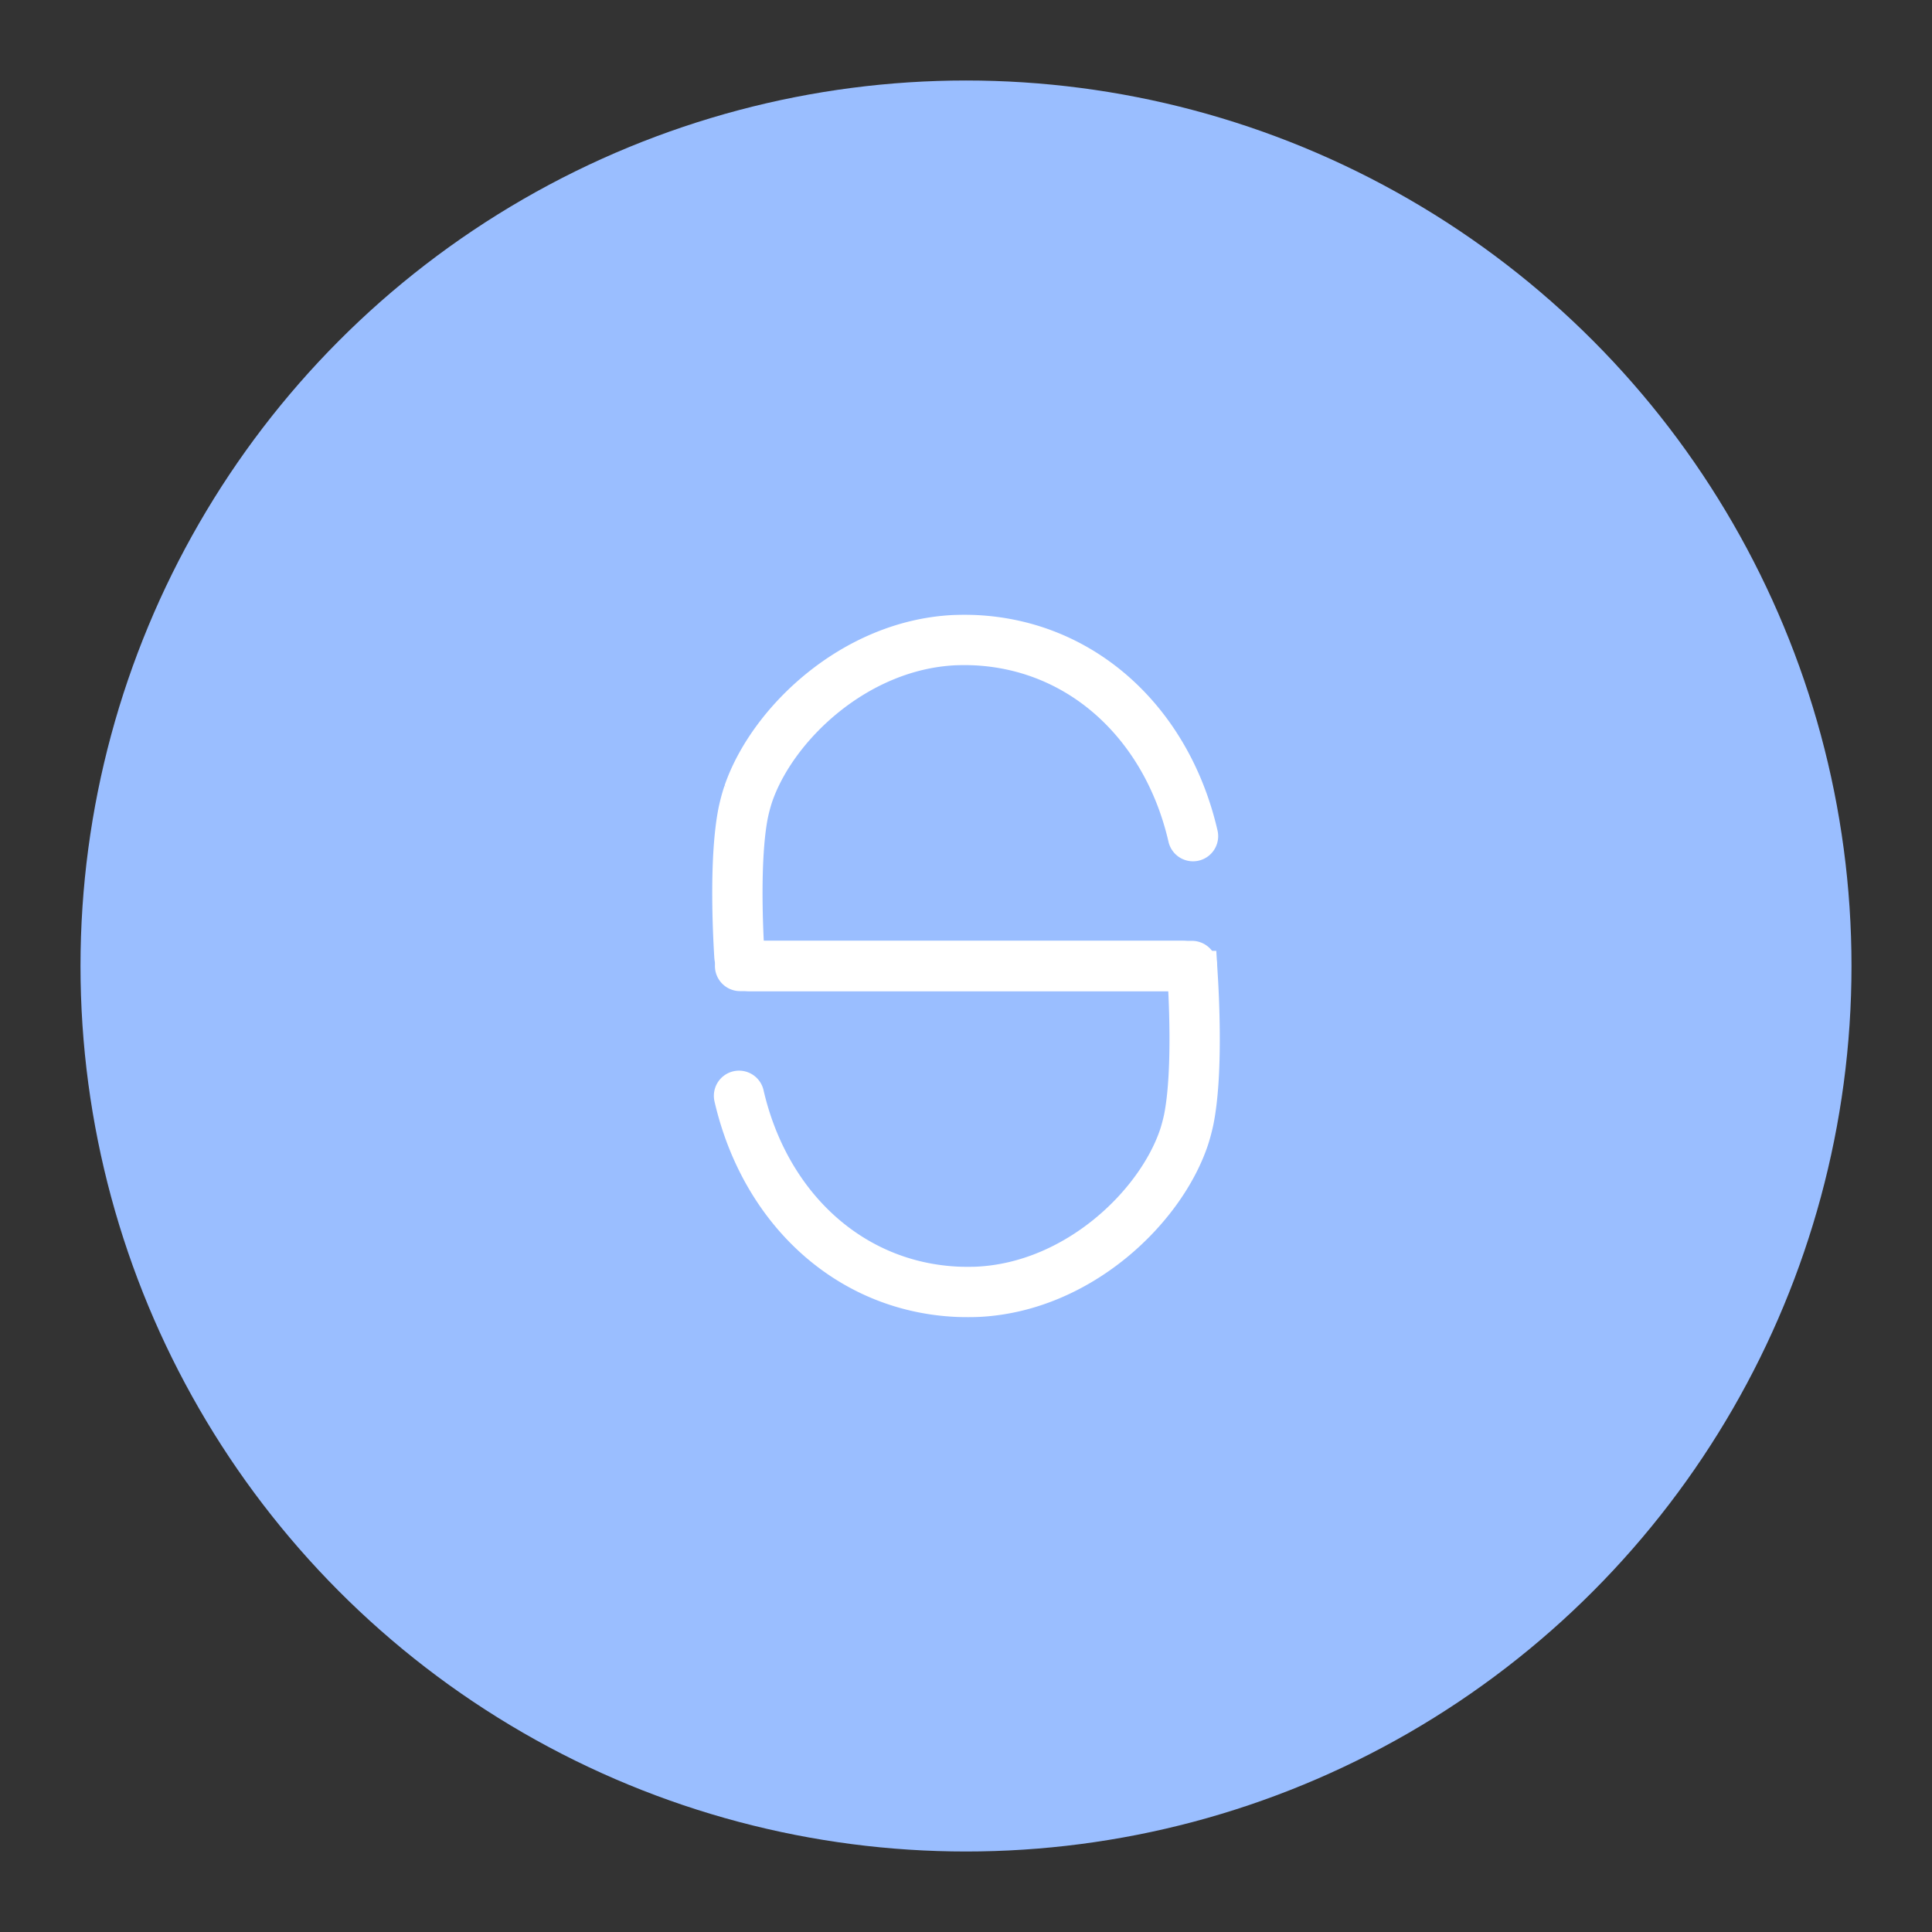 <svg xmlns="http://www.w3.org/2000/svg" width="192" height="192"><rect width="100%" height="100%" fill="#333333" stroke="none"/><circle cx="96" cy="96" r="88" fill="#9abeff"/><path fill="none" stroke="#fff" stroke-linecap="round" stroke-width="5" d="M118.56 83.095c-2.567-11.149-10.974-19.02-21.77-19.479a25.937 25.937 0 0 0-2 .004c-9.892.502-18.051 8.35-20.423 15.266a17.61 17.61 0 0 0-.516 1.93c-.864 4.417-.531 11.573-.37 14.187.035.55.516.997 1.069.997h43.905"/><path fill="none" stroke="#fff" stroke-linecap="round" stroke-width="5" d="M73.443 108.9c2.567 11.149 10.974 19.02 21.77 19.479.552.023 1.448.024 2-.004 9.893-.5 18.05-8.335 20.423-15.266.18-.522.41-1.389.516-1.93.864-4.416.531-11.573.37-14.187a1.083 1.083 0 0 0-1.069-.996H73.548"/></svg>